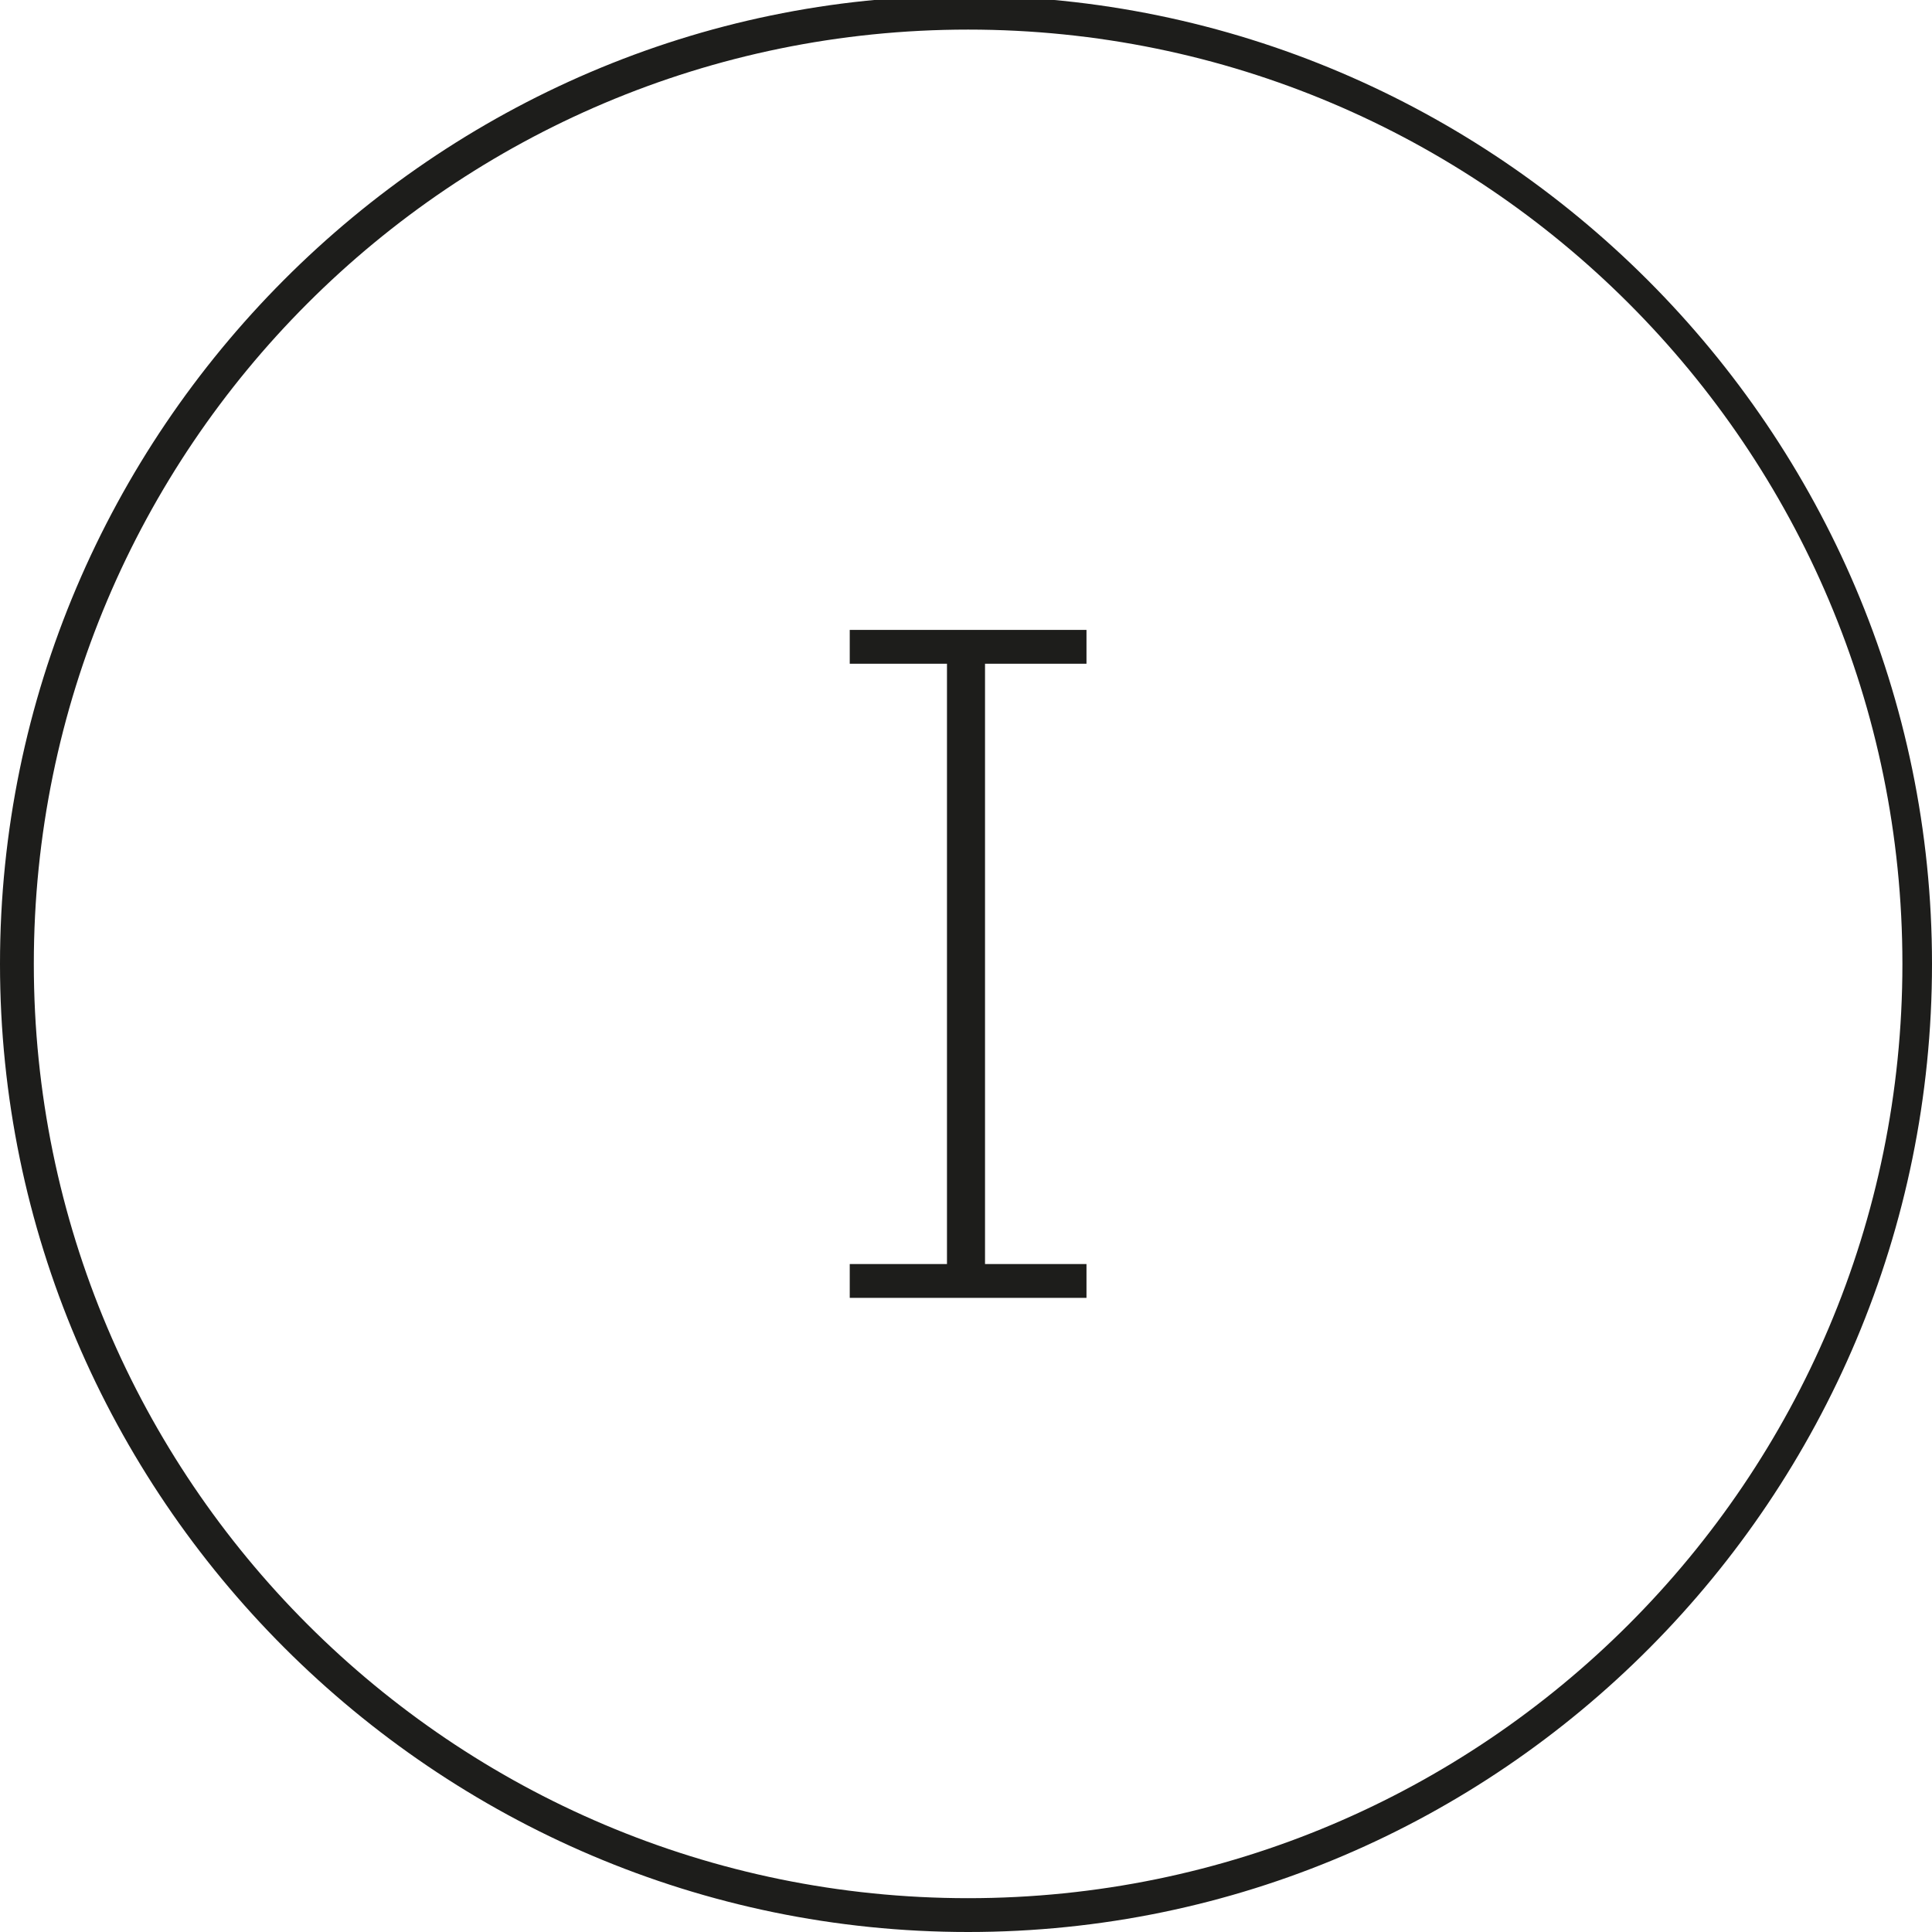 <?xml version="1.0" encoding="utf-8"?>
<!-- Generator: Adobe Illustrator 19.2.1, SVG Export Plug-In . SVG Version: 6.00 Build 0)  -->
<svg version="1.1" xmlns="http://www.w3.org/2000/svg" xmlns:xlink="http://www.w3.org/1999/xlink" x="0px" y="0px"
	 viewBox="0 0 45.7 45.7" style="enable-background:new 0 0 45.7 45.7;" xml:space="preserve">
<style type="text/css">
	.st0{display:none;}
	.st1{display:inline;stroke:#FFFBDE;stroke-width:0.75;stroke-miterlimit:10;}
	.st2{display:inline;}
	.st3{fill:#FFFBDE;}
	.st4{fill:none;}
	.st5{fill:#E3C3B3;}
	.st6{fill:#1D1D1B;}
</style>
<g id="Calque_3" class="st0">
	<rect x="-208.4" y="-179.9" class="st1" width="534" height="750.7"/>
</g>
<g id="Calque_1" class="st0">
	<g class="st2">
		<path d="M145.3-48.1c2.7,4.2,6.6,5.1,10.6,5.1c11.2,0,21.8-2.9,31.9-7.4c1.3-0.6,2.3-3.3,2.3-5.1c0.1-28,28.4-52.3,56.1-48
			c12.4,1.9,20.5,9.8,23,22.4c5.4,28.4-17.1,61.3-52.2,57.3c-10.3-1.2-18.1-6.2-22.6-14.1c-11.6,4.2-22.4,8.8-33.7,12
			c-6.3,1.8-13.2,1.8-19.8,1.8c-8.8,0-13.1-2.6-22.7-12.1c-7.1,5.5-14.6,10.4-23.8,11.6c-12.4,1.6-18.2-3.3-17.3-15.8
			c0.5-6.6,2.3-13.1,3.4-19.6c0.6-3.8,1.5-7.6,1.4-11.4c-0.1-2.1-1.4-5.4-3.1-6c-1.7-0.7-5,0.4-6.6,1.9c-7.7,7.5-12.8,16.8-15,27.2
			c-1.6,7.3-1.3,15.1-1.8,23.1c-12.8,3.4-23.7-4.5-23.2-18.9c0.2-6.3,2-12.4,2.9-18.7c0.5-3.1,1.1-6.3,0.8-9.4c-0.2-1.8-1.6-4.5-3-5
			c-1.8-0.7-4.6-0.1-6.3,1c-2.1,1.4-3.8,3.8-5.1,6c-8.4,13.8-10.9,28.8-8,44.7c-10.5,2.3-19.1-2-24-12.3c-3.1,2.2-5.9,5-9.3,6.6
			c-6,2.7-12.1,5.6-18.5,6.7c-9.7,1.7-16.3-4.1-15.4-13.9c0.8-9,3.4-17.9,5.3-26.9c0.7-3.4,2.1-6.7,2.5-10.2
			c0.2-1.7-0.4-4.4-1.6-5.3c-1-0.7-3.8,0-5.2,1c-1.8,1.3-3.3,3.2-4.3,5.2c-8,16.7-18.7,31.6-32.9,43.6c-14.1,12-24.4,8.6-29.8-9.3
			c-2.5-8.5-4.7-17-7-25.5c-0.4-1.6-0.9-3.2-1.4-4.8c-3.6-11.1-5-11.8-15.5-7.2c-1.2-1.5-2.4-3-4.3-5.5c8-6.3,15.6-13.1,23.9-18.7
			c5.9-4,12.9-1,15.1,6.2c2.3,7.4,3.1,15.3,4.8,22.9c1.2,5.5,2.5,11.1,4.5,16.3c1.7,4.5,4.4,5,7.3,1.1c3.9-5.3,7.6-11,10.3-17
			c3.8-8.4-0.2-12.8-9.3-11.3c-0.6,0.1-1.2,0.2-1.9,0.4c1.9-11.7,10.7-20,22-21.2c9.4-1,12.9,1.7,17.7,14.1c4.2-3.4,8.2-6.8,12.4-10
			c4.1-3.1,8.8-4.4,13.5-1.7c4.6,2.5,6.2,7.2,5.6,12c-1.1,9.1-3,18-4.5,27.1c-0.5,3.3-1.3,6.6-1.2,9.9c0.1,6.7,4.7,9.1,10.5,5.9
			c4.3-2.4,7.2-5.3,7.5-10.8c0.3-5.8,1.7-11.5,2.3-17.3c0.2-1.8-0.6-3.7-1-5.6c-1.7,0.6-3.3,1.1-5,1.8c-0.9,0.4-1.7,1-2.9,1.8
			c-1.6-1.8-3.1-3.4-5-5.6c7-6.2,13.5-12.3,20.4-17.9c5.3-4.3,10.9-3.1,14,3c1.8,3.6,2.5,7.8,3.8,12c0.7-0.7,1.6-1.7,2.5-2.6
			c7.3-7.7,16-12.4,26.8-12.8c9.7-0.3,14.5,3.7,16.1,13.3c0.2,1.1,0.4,2.2,0.5,3.4c0.7,0.5,1.4,1.1,2,1.6c1-1.8,1.8-4,3.2-5.5
			c6.4-6.9,13.8-12,23.5-12.8c11.2-0.9,18,4.8,17.3,16c-0.5,8.7-2.8,17.4-4.2,26.1c-0.4,2.8-0.8,5.6-0.9,8.4c-0.2,3.6,1.9,5.3,5.3,5
			c3.2-0.2,5.6-1.2,5.7-5.3c1-29.2,25.9-52.4,55.2-51.4c7.6,0.3,14.8,1.9,18.3,9.7c3.6,8.2,1.6,15.6-3.9,22.3
			c-9.2,11.3-21.1,18.1-35.2,21.3C148.1-48.9,146.9-48.5,145.3-48.1z M246.3-72.6c-0.6-4.8,0.2-11.1-5.5-13.6
			c-4.9-2.1-9.9,0.7-13.5,4.4c-8,8-12,17.8-11.6,29.2c0.2,4.4,1.3,8.8,5.8,10.8c4.5,2,8.4-0.2,12-2.7c1.1-0.7,2.1-1.7,2.9-2.7
			C242.6-54.4,245.9-62.7,246.3-72.6z M141.7-56.3c10-4.2,18.2-9.6,22.6-19.1c0.9-2,0.8-5.9-0.5-7.2c-1.3-1.3-5.1-1.3-7.2-0.4
			C148.4-79.7,141-66.5,141.7-56.3z"/>
	</g>
	<g class="st2">
		<path class="st3" d="M-33.4-115.6c-4.4-0.2-8.7-0.5-10.7-5.1c-2-4.6-0.9-8.8,2.3-12.5c4.3-5,9.7-8,16.5-8c8.1,0,13,7.9,9.1,15.1
			C-19.8-119.3-25.7-115.7-33.4-115.6z"/>
	</g>
	<g class="st2">
		<path d="M-8.6,196.6c-41,0-82,0-123,0c-6.6-2.4-11.1-6.9-13.5-13.5c0-41,0-82,0-123c2.4-6.6,6.9-11.1,13.5-13.5c41,0,82,0,123,0
			C-2,49.1,2.5,53.6,4.9,60.1c0,41,0,82,0,123C2.4,189.7-2,194.2-8.6,196.6z M-127.7,110.2c-0.1,1.4-0.2,2.4-0.2,3.4
			c0,19.4,0,38.7,0,58.1c0,5.8,2,7.8,8,7.8c33.2,0,66.5,0,99.7,0c5.9,0,7.9-2,7.9-7.8c0-17.1,0-34.2,0-51.3c0-3.2,0-6.5,0-9.9
			c-4.4,0-8.6,0-12.8,0c6.6,35-19.7,55.1-39.1,57c-12.3,1.2-23.7-1.2-33.6-8.9c-15.8-12.3-20.8-28.8-17.2-48.3
			C-119.5,110.2-123.4,110.2-127.7,110.2z M-69.7,92.8c-16.2-0.2-29,12.3-29.1,28.3c-0.2,16.2,12.2,29,28.3,29.3
			c16.3,0.2,29.3-12.4,29.4-28.6C-41.2,105.7-53.7,93-69.7,92.8z M-26.7,63.8c-2.6,0-5.2-0.1-7.8,0c-4.5,0.1-6.8,2.3-6.9,6.6
			c-0.1,5.4-0.1,10.7,0,16.1c0.1,3.9,2.4,6.3,6.3,6.4c5.5,0.1,11,0.1,16.4,0c3.8-0.1,6.1-2.4,6.2-6.1c0.2-5.6,0.1-11.2,0-16.8
			c-0.1-3.8-2.3-6-6.1-6.2C-21.2,63.7-23.9,63.8-26.7,63.8z"/>
	</g>
	<g class="st2">
		<path d="M71.5,206.7c-0.2-1.8-0.5-3.6-0.5-5.4c0-21.8-0.2-43.6,0.1-65.5c0.1-5-1.6-6.4-6.3-6c-5.1,0.4-10.3-0.1-15.5,0.1
			c-3.8,0.2-5-1.5-4.9-5c0.1-7.2,0.1-14.3,0-21.5c-0.1-3.6,1.1-5.4,4.9-4.9c0.8,0.1,1.7,0,2.5,0c6.2-0.3,12.4-0.7,18.6-1.1
			c0.2-6.1,0.3-12.3,0.6-18.4c0.1-3.8-0.1-7.7,0.6-11.4c3.8-19.6,16.9-30.7,37-31c7.3-0.1,14.6,0.4,21.9,1c1.2,0.1,3.1,2,3.1,3.1
			c0.3,7.2,0.1,14.3,0.2,21.5c0.1,3-1.5,3.6-4,3.6c-5.2,0-10.3,0-15.5,0.2c-6.5,0.3-10,3.1-10.7,9.5c-0.7,6.6-0.5,13.3-0.7,19.9
			c-0.1,3,1.7,3.1,3.9,3.1c7.2,0,14.3,0.1,21.5-0.1c3.5-0.1,4.8,1,4.2,4.7c-1.1,7.1-2,14.2-2.7,21.3c-0.4,4-2,5.9-6.3,5.6
			c-5-0.3-10,0.2-15-0.2c-4.3-0.3-5.7,1-5.7,5.5c0.2,21.7,0.1,43.3,0.1,65c0,2.1-0.3,4.3-0.4,6.4C92.1,206.7,81.8,206.7,71.5,206.7z
			"/>
	</g>
	<g class="st2">
		<path d="M253.3,301.2c0,14.5,0,29.1,0,43.6c0,3.9-1.8,6.6-5.2,7.6c-0.7,0.2-1.5,0.3-2.2,0.3c-29.2,0-58.4,0-87.7,0
			c-4.3,0-7.5-3.3-7.5-7.7c0-29.2,0-58.4,0-87.7c0-0.6,0.1-1.2,0.2-1.8c0.5-3.1,3.2-5.6,6.4-5.9c0.7-0.1,1.4-0.1,2.1-0.1
			c28.5,0,56.9,0,85.4,0c2,0,4,0.3,5.7,1.6c1.7,1.4,2.7,3.1,2.8,5.3c0,0.6,0,1.1,0,1.7C253.3,272.5,253.3,286.8,253.3,301.2z
			 M206,336.1c0-0.5,0-0.9,0-1.3c0-8.3,0-16.5,0-24.8c0-2.7,0.7-5.1,2.6-7.1c2.3-2.2,5-2.8,8-2.1c2.9,0.7,4.4,2.8,5,5.5
			c0.4,1.8,0.5,3.6,0.5,5.5c0.1,7.4,0,14.8,0,22.2c0,0.6,0,1.3,0,2c0.5,0,0.9,0,1.2,0c4.4,0,8.8,0,13.2,0c1.3,0,1.3,0,1.3-1.3
			c0-8.3,0-16.5,0-24.8c0-2.3-0.2-4.6-0.6-6.9c-1.5-9.2-7.9-14.8-17.1-15c-5.8-0.1-10.5,2-13.9,7c-0.1,0.1-0.2,0.2-0.4,0.5
			c0-2.2,0-4.3,0-6.3c-0.4,0-0.7-0.1-1-0.1c-4.5,0-9.1,0-13.6,0c-0.9,0-1.1,0.3-1.1,1.1c0,14.5,0,29,0,43.5c0,0.4,0,0.8,0,1.2
			c-0.1,0.8,0.2,1.1,1,1.1c1.5-0.1,3,0,4.4,0C199.1,336.1,202.4,336.1,206,336.1z M181.8,336c0-0.3,0.1-0.6,0.1-0.9
			c0-15,0-29.9,0-44.9c0-0.8-0.3-1-1.1-1c-4.5,0-9,0-13.5,0c-0.9,0-1.1,0.3-1.1,1.2c0,14.9,0,29.7,0,44.6c0,0.3,0,0.7,0,1.1
			C171.5,336,176.6,336,181.8,336z M174,283.1c0.8-0.1,1.6-0.1,2.3-0.3c3.7-0.7,6.4-3.8,6.5-7.3c0.2-4.2-2.1-7.5-6-8.4
			c-1.6-0.4-3.3-0.4-4.9-0.2c-4.9,0.7-7.7,5.3-6.5,10.1C166.6,280.8,169.8,283,174,283.1z"/>
	</g>
	<g class="st2">
		<path d="M121,328.8c-0.9,1.2-1.6,2.2-2.5,3.1c-4.1,4.1-9.2,5.6-14.8,5.1c-7.6-0.6-13.3-4.4-16.6-11.1c-4.8-9.6-4.7-19.5,0.5-28.9
			c5.9-10.5,17.7-12.7,26.3-9.4c2.2,0.8,4,2.1,5.5,4.2c0-8,0-15.7,0-23.5c5.2,0,10.3,0,15.7,0c0,22.5,0,45,0,67.6
			c-4.3,0-8.9,0-13.5,0C121.5,333.6,121.3,331.3,121,328.8z M119.7,311.3c-0.1,0-0.2,0-0.3,0c0-1.9,0.2-3.8,0-5.6
			c-0.5-3.8-3.4-6.8-6.9-7.5c-4.1-0.9-8,0.6-10.3,3.9c-1.5,2.2-2.3,4.7-2.5,7.4c-0.3,3.9,0,7.6,2.1,11c2.1,3.4,5.9,5.1,10.1,4.5
			c3.6-0.5,6.6-3.2,7.4-7C119.6,315.8,119.5,313.5,119.7,311.3z"/>
	</g>
	<g class="st2">
		<path d="M4.1,268.4c0,12.8,0,25.6,0,38.6c0.3-0.3,0.4-0.5,0.6-0.7C9,300.1,13.3,294,17.6,288c0.2-0.3,0.7-0.6,1-0.6
			c5.9,0,11.7,0,17.6,0c0.1,0,0.2,0,0.4,0.1c-5.9,6.6-11.8,13-17.8,19.6c6.8,9.6,13.5,19.2,20.3,28.9c-0.4,0-0.7,0.1-0.9,0.1
			c-5.8,0-11.5,0-17.3,0c-0.7,0-1-0.2-1.3-0.8c-3.7-6.1-7.4-12.2-11.1-18.3c-0.2-0.3-0.4-0.6-0.6-0.9c-1.2,1.6-2.4,3-3.5,4.5
			c-0.2,0.3-0.3,0.8-0.3,1.2c0,4.4,0,8.7,0,13.1c0,0.4,0,0.7,0,1.1c-5.2,0-10.3,0-15.4,0c0-22.6,0-45,0-67.6
			C-6.2,268.4-1.1,268.4,4.1,268.4z"/>
	</g>
	<g class="st2">
		<path d="M48.6,316.5c0.2,2.5,1.2,4.4,3.1,6c2.8,2.3,6.2,3.1,9.8,3.2c5,0.2,10-0.4,14.9-2c0.7,3.4,1.4,6.8,2.1,10.4
			c-2.2,0.6-4.4,1.4-6.7,1.8c-6.1,1.2-12.3,1.6-18.5,0.5c-10.5-1.9-17.9-8.8-19.3-20c-0.9-7.3,0.4-14.2,4.7-20.3
			c4.3-6.1,10.4-9.2,17.8-9.8c4-0.3,7.9,0,11.7,1.5c6.3,2.6,9.9,7.4,11.8,13.8c1.4,4.7,1.5,9.4,0.8,14.3c-0.1,0.8-0.6,0.7-1.1,0.7
			c-5.8,0-11.6,0-17.4-0.1c-4.3,0-8.6,0-12.9,0C49.2,316.5,49,316.5,48.6,316.5z M66.9,306c-0.1-0.8-0.1-1.6-0.3-2.3
			c-0.6-2.9-1.7-5.4-4.5-6.6c-6.6-2.9-12.9,1.6-13.5,8.9C54.6,306,60.7,306,66.9,306z"/>
	</g>
	<g class="st2">
		<path d="M-17.8,336c-5.2,0-10.2,0-15.4,0c0-0.4,0-0.8,0-1.2c0-7.7,0-15.4,0-23.2c0-1.8-0.2-3.7-0.6-5.5c-1.8-7.1-9.7-6.7-13-3.3
			c-1.7,1.8-2.7,3.9-2.7,6.5c0,8.5,0,17,0,25.4c0,0.4,0,0.8,0,1.2c-5.2,0-10.3,0-15.5,0c0-15.5,0-30.9,0-46.5c5.1,0,10.2,0,15.5,0
			c0,2,0,4.1,0,6.1c0.1,0,0.1,0,0.2,0.1c0.3-0.4,0.5-0.7,0.8-1.1c3.7-5,8.9-6.7,14.9-6.2c9.1,0.8,14.1,6.9,15.5,15.4
			c0.3,1.8,0.4,3.7,0.4,5.5c0,8.6,0,17.2,0,25.8C-17.8,335.3-17.8,335.6-17.8,336z"/>
	</g>
	<g class="st2">
		<path d="M-136.8,336c0-22.6,0-45,0-67.6c5.2,0,10.3,0,15.5,0c0,17.9,0,35.7,0,53.6c9.1,0,18.2,0,27.3,0c0,4.7,0,9.3,0,14
			C-108.3,336-122.5,336-136.8,336z"/>
	</g>
	<g class="st2">
		<path d="M-87.8,336c0-15.5,0-31,0-46.5c5.2,0,10.3,0,15.4,0c0,15.5,0,31,0,46.5C-77.5,336-82.6,336-87.8,336z"/>
	</g>
	<g class="st2">
		<path d="M-80.2,266.9c4.7,0,8.1,2.6,8.7,6.6c0.8,4.9-2.5,9.1-7.5,9.4c-2.9,0.2-5.5-0.3-7.6-2.5c-2.3-2.4-2.8-5.3-1.7-8.4
			c1.1-3.1,3.6-4.6,6.8-5.1C-80.9,266.9-80.4,266.9-80.2,266.9z"/>
	</g>
	<g class="st2">
		<path d="M-118.9,393.8c0.9,0,1.7,0,2.5,0c9.5,0,19-0.1,28.5,0.1c3.3,0.1,6.6,0.6,9.8,1.5c5.3,1.5,8.6,5.2,9.4,10.7
			c0.9,6.2-0.1,11.8-5.9,15.5c-0.6,0.4-1.1,0.7-1.9,1.2c0.5,0.3,0.8,0.6,1.1,0.7c6,2.4,9.1,6.9,9.7,13.3c0.7,7.3-1.2,13.6-7.9,17.3
			c-3.3,1.8-7.2,3.3-10.8,3.5c-11.4,0.4-22.9,0.2-34.5,0.2C-118.9,436.5-118.9,415.3-118.9,393.8z M-104.9,446.7
			c6.3,0,12.3,0.2,18.2-0.1c3.9-0.2,6.2-2.5,6.9-5.8c1.5-6.7-2.1-11.2-9.4-11.4c-4.7-0.2-9.4,0-14.1,0c-0.6,0-1.1,0.2-1.6,0.3
			C-104.9,435.5-104.9,441.1-104.9,446.7z M-104.9,419.5c5.5,0,10.8,0.3,16-0.1c4.5-0.3,6.9-3.2,6.9-7.4c0-4-2.4-6.8-6.9-7.1
			c-5-0.3-10-0.2-15.1-0.3c-0.3,0-0.6,0.2-0.9,0.4C-104.9,409.9-104.9,414.6-104.9,419.5z"/>
	</g>
	<g class="st2">
		<path d="M-9.5,393.9c4.2,0,8.2,0,12.6,0c0,7.9,0,15.6,0,23.7c2-1.8,3.4-3.6,5.4-4.7c6.2-3.7,12.6-3.4,18.8-0.2
			c4.1,2.1,5.6,6.1,6.2,10.4c0.4,3.2,0.5,6.5,0.5,9.7c0.1,8.3,0,16.6,0,25c-4.3,0-8.3,0-12.7,0c0-0.8-0.1-1.7-0.1-2.6
			c0-7.6,0-15.2,0-22.8c0-1.5-0.1-3.1-0.4-4.6c-0.7-4.9-2.7-7-6.7-7.3c-5.4-0.4-8.7,1.6-10,6.3c-0.6,2.1-0.8,4.4-0.8,6.6
			c-0.1,7.3,0,14.5,0,21.8c0,0.8,0,1.7,0,2.7c-4.3,0-8.4,0-12.6,0C-9.5,436.6-9.5,415.3-9.5,393.9z"/>
	</g>
	<g class="st2">
		<path d="M40.9,425.8c0-6.8,4.4-12.2,11.8-14.3c6.6-1.8,13.4-1.8,20-0.2c7.2,1.8,10.1,5.9,10.2,13.3c0,8.9,0.1,17.8,0.3,26.7
			c0,2.2,0.7,4.3,1.1,6.7c-3.7,0-7.5,0-11.4,0c-2.5,0-1.5-2.5-2.1-3.3c-3.5,1.4-6.9,3.1-10.4,4c-4.2,1.1-8.5,0.9-12.6-0.6
			c-5.6-2-8.5-6.4-8.5-12.7c0-6.2,2.7-10.7,8.4-12.3c4.6-1.3,9.4-1.8,14-2.7c1.7-0.3,3.4-0.6,5-1.1c1.8-0.6,3.3-1.5,3.3-3.7
			c0.1-2.5-0.4-4.8-2.9-5.8c-3.4-1.4-7.1-1.6-10.4,0.3c-1.2,0.7-2.3,2.2-2.7,3.5c-0.5,2-1.5,2.3-3.3,2.2
			C47.5,425.7,44.2,425.8,40.9,425.8z M69.8,436.1c-2.6,0.5-5.1,0.9-7.5,1.4c-2.3,0.5-4.8,0.8-6.9,1.8c-3.9,1.8-4.7,7.2-1.5,9.8
			c5.2,4.2,14.8,0.7,15.8-5.9C70.1,440.8,69.8,438.4,69.8,436.1z"/>
	</g>
	<g class="st2">
		<path d="M-15.8,443.6c-2.5,8.4-7.7,13.7-16.2,15.1c-8.5,1.4-16.6,0.2-22.9-6.4c-7.2-7.5-8.4-21.5-2.7-31.1
			c5.1-8.7,16.2-12.9,26.5-10.3c8.3,2.1,14.6,9.7,15.9,19.1c0.3,2.5,0.4,5,0.6,7.8c-11.4,0-22.4,0-33.4,0c-0.6,4.9,1.8,9.2,5.8,10.8
			c5.2,2.1,11.4,0.7,14.3-3.5c0.9-1.3,1.8-1.7,3.3-1.7C-21.8,443.7-18.9,443.6-15.8,443.6z M-28,429.6c-0.3-6.5-4-9.9-10.7-9.7
			c-5.5,0.1-9.5,4.2-9.4,9.7C-41.4,429.6-34.7,429.6-28,429.6z"/>
	</g>
	<g class="st2">
		<path d="M233.9,437.9c-11.5,0-22.5,0-33.4,0c-1,6.9,4.4,12.3,11.7,11.8c3.7-0.3,6.7-1.7,8.9-4.8c0.4-0.6,1.3-1.1,2-1.2
			c3.2-0.1,6.3-0.1,9.7-0.1c-2.1,7-6,12-12.9,14.2c-5.5,1.8-11.1,1.8-16.7,0.2c-10.5-3.1-16.5-12.7-15.8-24.9
			c0.9-16.2,15.5-26.7,30.8-21.9c9.5,3,13.8,10.3,15.2,19.7C233.8,433.1,233.8,435.4,233.9,437.9z M220.6,429.6
			c0.2-5.3-3.4-9.4-8.7-9.7c-6.9-0.3-11.2,3.2-11.7,9.7C207.1,429.6,213.9,429.6,220.6,429.6z"/>
	</g>
	<g class="st2">
		<path d="M133.3,457.8c-4.2,0-8.3,0-12.6,0c0-8.4,0-16.7,0-24.9c0-2-0.1-3.9-0.5-5.9c-0.8-4.5-3.1-6.6-7.2-6.9
			c-4.2-0.3-8,2-9.2,5.9c-0.7,2.3-1,4.9-1.1,7.3c-0.1,7.9-0.1,15.9-0.1,23.8c0,0.2-0.1,0.3-0.2,0.7c-4,0-8.1,0-12.3,0
			c0-15.2,0-30.6,0-46c3.9,0,7.8,0,11.9,0c0,2,0,3.7,0,5.5c0.4,0,0.6,0.1,0.6,0c5.2-7,12.4-8,20.2-6.2c6.4,1.4,9.9,5.7,10.3,13.8
			C133.7,435.7,133.3,446.7,133.3,457.8z"/>
	</g>
	<g class="st2">
		<path d="M184,440.1c-0.6,5.6-2.5,10-6.3,13.5c-10.2,9.5-29.2,6.7-36.3-5.4c-6.9-11.8-2.9-29.3,8.5-35.1c9.2-4.7,18.5-4.2,27.2,1.7
			c4.3,3,6.4,7.4,6.7,13c-3.9,0-7.6,0.1-11.4-0.1c-0.5,0-1.2-0.9-1.4-1.5c-1-3.6-3.4-5.7-7-6.3c-3.9-0.6-7.3,0.4-9.8,3.7
			c-4.2,5.4-4.3,16.6-0.2,22.1c2.3,3.1,5.4,4.3,9.2,3.8c4.1-0.5,6.8-2.8,7.8-6.7c0.6-2.4,1.7-2.9,3.9-2.7
			C177.8,440.2,180.7,440.1,184,440.1z"/>
	</g>
	<g class="st2">
		<path d="M-25.2,398.2c0,2.1,0,4.1,0,6.1c-8.6,0-17.1,0-25.8,0c0-1.9,0-3.9,0-6.1C-42.5,398.2-33.9,398.2-25.2,398.2z"/>
	</g>
	<g class="st2">
		<path d="M214.9,150.1c-1.2,4.7-2.6,9.3-3.5,14.1c-3.1,15.3-9.5,28.9-19.2,41.1c-0.6,0.8-1.6,1.2-2.4,1.8c-0.4-0.8-1.1-1.6-1.2-2.5
			c-1.3-8.7-2.2-17.5-0.7-26.2c1.9-11.3,4.6-22.5,7.1-33.8c1.8-8.3,3.9-16.6,5.8-24.9c0.2-1.1,0.1-2.4-0.3-3.5
			c-3.2-10.1-3.6-20.1,2.1-29.5c3.3-5.4,8-8.8,14.6-8.7c6.7,0.1,12,5.3,12.4,12.1c0.5,7.6-2.1,14.5-4.1,21.6c-1.4,5-3,10-4.2,15.1
			c-2,8.2,3.7,16.2,11.9,17.4c9.2,1.3,15.9-2.8,21.3-9.5c6.3-7.9,9.4-17.2,10.7-27.1c0.7-5.7,1.1-11.5,0.9-17.2
			c-0.6-14.7-9.9-26.6-24.1-30.7c-16.8-4.7-32.6-2.5-46.4,8.9c-8.2,6.8-12.9,15.8-14.8,26.3c-1.3,7.3-1.3,14.6,2.1,21.4
			c1.1,2.1,2.5,4,3.9,5.9c1,1.4,1.6,2.8,1,4.6c-0.8,2.4-1.2,4.8-1.8,7.3c-0.8,3.2-2.7,4.1-5.8,2.7c-8.1-3.7-13.3-10-15.9-18.3
			c-6.1-18.9-2.7-36.3,9.1-52c10.8-14.2,25.5-21.8,43-24.5c14-2.1,27.6-1.3,40.6,4.7c17.3,8,28.3,21.2,32.2,40
			c1.3,6.3,0.9,12.7,0.2,19.1c-0.9,9-3,17.6-7,25.7c-6.8,13.9-16.9,24-32.2,28.1c-10.3,2.7-20.4,2.3-29.4-4.2
			C218.6,154.1,216.9,152.1,214.9,150.1z"/>
	</g>
	<g class="st2">
		<path class="st4" d="M40.3-135.2"/>
	</g>
</g>
<g id="Calque_2">
	<g>
		<g>
			<g>
				<g>
					<path class="st5" d="M-45.8-405.5C-45.9-405.5-45.8-405.5-45.8-405.5L-45.8-405.5z"/>
					<path class="st5" d="M-41.3-414.1C-41.3-414.1-41.3-414.2-41.3-414.1c-0.2-0.1-0.3-0.2-0.4-0.3L-41.3-414.1z"/>
					<path class="st5" d="M-39.4-414.7C-39.3-414.7-39.3-414.7-39.4-414.7C-39.4-414.7-39.5-414.8-39.4-414.7z"/>
					<path class="st5" d="M-41.9-410.2C-41.9-410.2-41.9-410.1-41.9-410.2C-41.8-410.1-41.9-410.1-41.9-410.2z"/>
					<path class="st5" d="M-46.7-402.6C-46.7-402.6-46.7-402.6-46.7-402.6c0,0-0.1-0.1-0.1-0.1L-46.7-402.6z"/>
					<path class="st5" d="M-46.9-402.8c0.1,0.1,0.2,0.2,0.2,0.2c0.2,0.1,0.3,0.1,0.2,0C-46.7-402.8-46.7-402.7-46.9-402.8z"/>
					<path class="st5" d="M-49.2-398L-49.2-398C-49.2-398.1-49.2-398-49.2-398z"/>
					<path class="st5" d="M-29.5-401.3C-29.5-401.3-29.5-401.3-29.5-401.3C-29.5-401.3-29.5-401.3-29.5-401.3z"/>
					<path class="st5" d="M-48.4-398.4l-0.4-0.3C-48.7-398.6-48.5-398.5-48.4-398.4z"/>
					<path class="st5" d="M-41.7-414.5l-0.1-0.1C-41.8-414.6-41.7-414.5-41.7-414.5z"/>
					<path class="st5" d="M-38.3-415.7c0.1,0.1,0.2,0.2,0.3,0.2l0,0L-38.3-415.7z"/>
					<path class="st5" d="M-27.7-417.2c-0.1,0-0.1-0.1-0.2-0.1l0.3,0.2C-27.6-417.1-27.6-417.1-27.7-417.2z"/>
					<path class="st5" d="M-35.4-416c0,0-0.1-0.1-0.1-0.1c-0.2-0.1-0.2,0-0.3,0.1l0.5,0.4L-35.4-416z"/>
					<path class="st5" d="M-22.6-409.8l-1.1-0.5c-0.1-0.9,1.1-0.5,0.7-1.5l0.2,0.2c0.3,0.1-1.9-1.5,1.3-0.4l0.1,0.1
						c0,0-0.2-0.2,0.1,0l-0.7-0.3c-0.2-0.3-0.6-0.7-0.6-0.8c0.1,0.1,0.3,0.2,0.5,0.3l0-0.4l0.7,0.4c-0.3-0.3-1.7-1.2-0.8-0.9
						c-1-0.6-0.5-0.5-1-0.8c0.1,0.1,0.3,0.2,0.5,0.3c0-0.2-0.1-0.6-0.6-1c0,0-2.3-0.9-3.4-1.4c0.4,0-0.1-0.1-0.4-0.3l0.2,0.2
						c-0.3,0-0.9-0.5-1.1-0.5c0,0,0.1,0.1,0.2,0.1l-0.1-0.1c0.1,0.1,0.2,0.1,0.2,0.2c0.1,0.1,0.2,0.2,0.2,0.2l-0.1,0
						c0.1,0.1-0.1,0.1-0.2,0.1l-0.5-0.3c0.9,0.7-1.8-0.5-1.9-0.4c-0.7-0.3,0,0.3-0.4,0.3c-0.3,0.1-0.8-0.4-1.3-0.6
						c-0.4-0.1,0.6,0.4,0.6,0.4l-0.8-0.3c0-0.1-0.3-0.3-0.5-0.4c-0.2,0.1-1.2-0.3-0.3,0.4c-0.6-0.1-1-0.4-1.1-0.4
						c0.2,0.1,0.4,0.2,0.6,0.3c-0.5-0.2,0.1,0.1,0.2,0.1c0.4,0.4-2.2-0.7-1.1,0.1l-0.2-0.1c0.8,0.6,1.6,1.1,2,1.5l-0.4-0.2l0.3,0.3
						c-0.3-0.1-0.5-0.3-0.6-0.4c0.3,0.4-0.3,0.3-0.5,0.3l2.3,1.4c-0.6-0.2-1.8-0.7-1.1-0.2l-0.8-0.4c-1.6-0.7,0.5,0.6,0,0.4
						l-0.9-0.4l0.1-0.1c-0.5-0.2-0.8-0.3-1.4-0.5l0,0c0,0,0.1,0,0.1,0.1l0,0c0.4,0.3,0.6,0.6,0.5,0.6c-0.2,0.1,0.3,0.6-0.7,0.2
						l0.8,0.6l-0.6-0.2l-0.7-0.5c0.1-0.1,0.1-0.6,0.2-0.8l-0.3-0.2c-0.1,0.1,0.1,0.5,0,0.5c-0.2-0.1-0.9-0.4-1.3-0.8l0.6,0.5
						c-0.2,0.4-0.2,0.5-1.2,0.4l0.4,0.2c0.1,0.2,0.3,0.4-0.3,0.1c-0.3,0.2-0.9,0.1-1.8-0.3l0.7,0.6c-0.1,0-1.3-0.7-0.2,0.1l0.3,0.4
						c-0.1,0,0.3,0.4-0.2,0.2l0,0l0,0c0,0-0.1,0-0.1,0c0,0,0,0,0.1,0c-0.5-0.1,0.7,0.5,0.1,0.4c-0.6-0.3,0.9,0.8,0.7,0.7l-1.2-0.7
						c-0.7-0.3,0.3,0.5,0.2,0.8c-0.5-0.2-1.4-0.8-2.2-1.5c0.9,0.8,0.6,0.5,1,1c-0.4-0.3-0.5-0.4-0.9-0.7c-0.6-0.2,0.3,0.3,0.2,0.4
						c0.8,0.6,2,1.5,2,1.6l0.3,0.1c0.3,0.4,0.5,0.6,0,0.5l-0.4-0.3l0.1,0.3l-0.5-0.4l0,0.3l0.2,0.1c0,0.1,0.1,0.3-0.2,0.2l-0.3-0.2
						c-1-0.4,0,0.6-0.1,0.9l-0.5-0.4c-0.6-0.3,0.9,0.7,0.5,0.6l-0.7-0.5c0.8,0.8-0.3,0-0.7-0.2l0.9,0.6l-0.3,0
						c-0.4-0.1-1.2-0.8-1.7-1.1l0.7,0.6l-0.8-0.6c0.9,0.7-0.2,0,0.2,0.4c-0.3-0.2-0.5-0.4-0.6-0.4l1,1l-0.4-0.5l1.2,0.9
						c0.8,0.8-0.2,0.1,0,0.4l-0.3-0.3c0.2,0.3-0.3,0-0.6-0.1c0.2,0.1,0.6,0.3,0.7,0.5c0,0.1-0.4-0.3-0.6-0.3c0.8,0.6,1.1,1,0.7,0.8
						c-0.1-0.1-0.2-0.2-0.3-0.2c0.1,0.1,0.3,0.3,0.1,0.2l-0.9-0.7l0.8,0.7c-0.3-0.1,0.3,0.4-0.3,0l-0.2-0.2l-0.5,0.2l-0.7-0.5
						c0.9,0.7-0.5-0.1,0.7,0.8c-0.7-0.4,0.3,0.6-1.1-0.4c-0.3,0.2,0.9,1.3,0,1.1c-1.2-0.7-1.1-0.2-1.3-0.1c0.2,0.7,0.5,1.3,0.5,1.9
						c-1.8-1,0.1,1-1,0.5l0.6,0.5c-1.1-0.6-0.1,0.6-1.2,0.1c0.2,0.3,0.3,0.4,0.3,0.4c0,0,0.2,0.1,0.6,0.4c-0.3-0.1-0.1,0.2-0.9-0.4
						l-0.1-0.1c-0.8-0.6,0.2,0.5-0.5,0l0.9,0.6l-0.2,0l-0.1-0.2c1.5,2-1.4,0.2-0.1,2c-0.9-0.8,0.4,0.5-0.6-0.3
						c-1.4-0.8,0.1,0.4,0.4,0.8c0,0,0.1,0.1,0.2,0.1l-0.3,0.1c-1.2-1.1,1,0.9-0.1,0c-1.3-0.3-0.8,1.1-1.7,1.3l0.3,0.2
						c-0.2,0.1,0.1,0.6-0.5,0.3c-0.6-0.3,0.7,0.9,0.7,1c0.5,0.6-0.7-0.2-0.6-0.2c0.1,0.2,1.1,1.3,0.5,1c-1.1-0.8,0.7,1.3-0.5,0.3
						l0.1,0.1c-1-0.4,0.3,0.9-0.7,0.5c0,0-0.1-0.1-0.2-0.1l3.3,3.4l4.1,3l3.6,2.1l0.2-1.7l2,0.1l1.3-2.6l-0.8-0.9
						c1.9,0.8,0.5-1.2,2-0.8l-0.8-0.6c0.1-0.2,0.5,0.2,0.7,0.3c0.8-1.4,0.7-3.5,2.5-3.9c0.6,0.3,0.5-0.3,1.2,0
						c-0.7-1.1-0.4-1.5,0-1.8l0.1,0.1l0-0.3c0.1,0,0.2,0.1,0.2,0.2c-0.6-0.7,0.4-0.5,0.8-0.5l0.1,0.1c1.2-1.3,0.6-3.7,2.8-4.3
						c1.8,0.3,0.5-1.8,2.1-1.8C-22.8-407.4-22.4-409.4-22.6-409.8z"/>
					<path class="st5" d="M-22.2-412.8L-22.2-412.8C-21.8-412.6-22-412.7-22.2-412.8z"/>
					<polygon class="st5" points="-33.8,-416.2 -33.8,-416.2 -34.3,-416.5 					"/>
					<path class="st5" d="M-32.7-418.4c-0.2,0-0.1,0.1,0.1,0.2C-32.6-418.3-32.6-418.3-32.7-418.4z"/>
					<path class="st5" d="M-22.3-414c0.1,0-0.2-0.2-0.4-0.3c0,0.1,0,0.1,0,0.1C-22.6-414.2-22.4-414.1-22.3-414z"/>
					<path class="st5" d="M-27.2-417.1l-0.3-0.2C-27.4-417.2-27.3-417.1-27.2-417.1z"/>
				</g>
			</g>
		</g>
	</g>
	<path class="st4" d="M22.9,0.7c-12.2,0-22.1,9.9-22.1,22.1c0,12.2,9.9,22.1,22.1,22.1C35.1,44.9,45,35,45,22.8
		C45,10.6,35.1,0.7,22.9,0.7z M25.7,17.5h-2.3v14.1h2.3v0.8h-5.6v-0.8h2.3V17.5h-2.3v-0.8h5.6V17.5z"/>
	<path class="st6" d="M45.7,22.8c0-12.6-10.3-22.9-22.9-22.9C10.3-0.1,0,10.2,0,22.8c0,12.6,10.3,22.9,22.9,22.9
		C35.5,45.7,45.7,35.4,45.7,22.8z M22.9,44.9C10.7,44.9,0.8,35,0.8,22.8c0-12.2,9.9-22.1,22.1-22.1C35.1,0.7,45,10.6,45,22.8
		C45,35,35.1,44.9,22.9,44.9z"/>
	<polygon class="st6" points="20.1,15.7 22.4,15.7 22.4,29.9 20.1,29.9 20.1,30.7 25.7,30.7 25.7,29.9 23.3,29.9 23.3,15.7 
		25.7,15.7 25.7,14.9 20.1,14.9 	"/>
</g>
<g id="Calque_4">
	<path class="st4" d="M44.2,181.6c12.2,0,22.1-9.9,22.1-22.1c0-12.2-9.9-22.1-22.1-22.1c-12.2,0-22.1,9.9-22.1,22.1
		C22.1,171.7,32,181.6,44.2,181.6z M36.3,153.3h4.9v0.8h-2.1l5.1,13.7l5.1-13.7h-2.1v-0.8h4.9v0.8h-1.8l-5.8,15.2h-0.6l-5.8-15.2
		h-1.8V153.3z"/>
	<path class="st4" d="M44.2,227.3c12.2,0,22.1-9.9,22.1-22.1c0-12.2-9.9-22.1-22.1-22.1c-12.2,0-22.1,9.9-22.1,22.1
		C22.1,217.4,32,227.3,44.2,227.3z M51.5,203.2c2.9,0,4.4,2.2,4.4,4.7c0,0.2,0,0.4-0.1,0.6h-8.2c0.1,2.8,1.8,4.3,4.3,4.3
		c1.3,0,2.4-0.5,3.5-1.2l-0.1,0.9c-1,0.6-2.2,1-3.5,1c-3,0-5.1-2-5.1-5.2C46.8,205.5,48.7,203.2,51.5,203.2z M32.6,212.5h2.2v-14.1
		h-2.2v-0.8h6.3c3.5,0,5,1.9,5,3.9c0,1.9-1.3,3.3-3.2,3.8c2.3,0.4,3.6,1.8,3.6,3.8c0,2.5-2.1,4.3-5.3,4.3h-6.5V212.5z"/>
	<path class="st4" d="M49.1,112.4c0-2.4-1.9-4-4.6-4h-2.7v8c0.6,0,1.8,0,2.7,0C47.4,116.4,49.1,114.9,49.1,112.4z"/>
	<path class="st4" d="M44.2,273.1c12.2,0,22.1-9.9,22.1-22.1s-9.9-22.1-22.1-22.1c-12.2,0-22.1,9.9-22.1,22.1S32,273.1,44.2,273.1z
		 M42.6,256.9h1.8v-8.4h-1.8v-0.8h2.6v2c0.9-1.1,2.4-2.2,4-2.2c1.3,0,2.2,0.5,2.6,1.3c0.3,0.6,0.5,1.3,0.5,2.1v5.9H54v0.8h-4.4v-0.8
		h1.7v-5.8c0-0.7-0.1-1.2-0.3-1.7c-0.3-0.7-1-1.1-2-1.1c-1.5,0-2.8,1-3.8,2.2v6.4H47v0.8h-4.4V256.9z M34.9,256.9h2.3v-14.1h-2.3
		v-0.8h5.6v0.8h-2.3v14.1h2.3v0.8h-5.6V256.9z"/>
	<path class="st4" d="M43.4,209.1c0-2.1-1.7-3.4-4.7-3.4h-2.9v6.8h3.3C41.7,212.5,43.4,211.1,43.4,209.1z"/>
	<path class="st4" d="M42.9,201.6c0-1.8-1.3-3.1-4.1-3.1h-3.1v6.5h3C41.6,204.9,42.9,203.4,42.9,201.6z"/>
	<path class="st4" d="M51.4,204c-1.9,0-3.5,1.5-3.7,3.7H55C54.9,205.7,53.7,204,51.4,204z"/>
	<path class="st4" d="M44.2,135.9c12.2,0,22.1-9.9,22.1-22.1c0-12.2-9.9-22.1-22.1-22.1c-12.2,0-22.1,9.9-22.1,22.1
		C22.1,125.9,32,135.9,44.2,135.9z M38.6,122.5h2.2v-14.1h-2.2v-0.8h5.8c3.3,0,5.7,2,5.7,4.8c0,3-2.2,4.9-5.6,4.9
		c-0.9,0-2.2,0-2.7,0v5.3H44v0.8h-5.4V122.5z"/>
	<path class="st6" d="M21.4,113.8c0,12.6,10.3,22.9,22.9,22.9c12.6,0,22.9-10.3,22.9-22.9c0-12.6-10.3-22.9-22.9-22.9
		C31.6,90.9,21.4,101.1,21.4,113.8z M44.2,91.6c12.2,0,22.1,9.9,22.1,22.1c0,12.2-9.9,22.1-22.1,22.1c-12.2,0-22.1-9.9-22.1-22.1
		C22.1,101.6,32,91.6,44.2,91.6z"/>
	<path class="st6" d="M21.4,159.5c0,12.6,10.3,22.9,22.9,22.9c12.6,0,22.9-10.3,22.9-22.9c0-12.6-10.3-22.9-22.9-22.9
		C31.6,136.6,21.4,146.9,21.4,159.5z M44.2,137.4c12.2,0,22.1,9.9,22.1,22.1c0,12.2-9.9,22.1-22.1,22.1c-12.2,0-22.1-9.9-22.1-22.1
		C22.1,147.3,32,137.4,44.2,137.4z"/>
	<path class="st6" d="M21.4,205.2c0,12.6,10.3,22.9,22.9,22.9c12.6,0,22.9-10.3,22.9-22.9c0-12.6-10.3-22.9-22.9-22.9
		C31.6,182.3,21.4,192.6,21.4,205.2z M44.2,183.1c12.2,0,22.1,9.9,22.1,22.1c0,12.2-9.9,22.1-22.1,22.1c-12.2,0-22.1-9.9-22.1-22.1
		C22.1,193,32,183.1,44.2,183.1z"/>
	<path class="st6" d="M21.4,250.9c0,12.6,10.3,22.9,22.9,22.9c12.6,0,22.9-10.3,22.9-22.9s-10.3-22.9-22.9-22.9
		C31.6,228.1,21.4,238.3,21.4,250.9z M44.2,228.8c12.2,0,22.1,9.9,22.1,22.1s-9.9,22.1-22.1,22.1c-12.2,0-22.1-9.9-22.1-22.1
		S32,228.8,44.2,228.8z"/>
	<path class="st6" d="M44.3,209.1c0-2-1.4-3.4-3.6-3.8c1.9-0.4,3.2-1.8,3.2-3.8c0-2-1.5-3.9-5-3.9h-6.3v0.8h2.2v14.1h-2.2v0.8h6.5
		C42.2,213.4,44.3,211.7,44.3,209.1z M35.8,198.4h3.1c2.8,0,4.1,1.3,4.1,3.1c0,1.8-1.3,3.3-4.2,3.3h-3V198.4z M35.8,205.7h2.9
		c3,0,4.7,1.3,4.7,3.4c0,2-1.7,3.4-4.3,3.4h-3.3V205.7z"/>
	<path class="st6" d="M51.9,213.6c1.3,0,2.5-0.4,3.5-1l0.1-0.9c-1.1,0.7-2.1,1.2-3.5,1.2c-2.5,0-4.2-1.5-4.3-4.3h8.2
		c0-0.1,0.1-0.3,0.1-0.6c0-2.4-1.6-4.7-4.4-4.7c-2.8,0-4.7,2.3-4.7,5.1C46.8,211.5,48.8,213.6,51.9,213.6z M51.4,204
		c2.3,0,3.5,1.6,3.6,3.7h-7.3C47.9,205.5,49.5,204,51.4,204z"/>
	<polygon class="st6" points="43.9,169.4 44.5,169.4 50.4,154.1 52.1,154.1 52.1,153.3 47.3,153.3 47.3,154.1 49.4,154.1 
		44.3,167.9 39.1,154.1 41.2,154.1 41.2,153.3 36.3,153.3 36.3,154.1 38.1,154.1 	"/>
	<polygon class="st6" points="40.5,256.9 38.2,256.9 38.2,242.8 40.5,242.8 40.5,241.9 34.9,241.9 34.9,242.8 37.2,242.8 
		37.2,256.9 34.9,256.9 34.9,257.7 40.5,257.7 	"/>
	<path class="st6" d="M47,256.9h-1.7v-6.4c1-1.2,2.3-2.2,3.8-2.2c1,0,1.7,0.4,2,1.1c0.2,0.4,0.3,1,0.3,1.7v5.8h-1.7v0.8H54v-0.8
		h-1.8V251c0-0.8-0.1-1.6-0.5-2.1c-0.5-0.8-1.3-1.3-2.6-1.3c-1.6,0-3,1.1-4,2.2v-2h-2.6v0.8h1.8v8.4h-1.8v0.8H47V256.9z"/>
	<path class="st6" d="M44,122.5h-2.3v-5.3c0.6,0,1.8,0,2.7,0c3.4,0,5.6-1.9,5.6-4.9c0-2.9-2.4-4.8-5.7-4.8h-5.8v0.8h2.2v14.1h-2.2
		v0.8H44V122.5z M41.7,108.4h2.7c2.7,0,4.6,1.6,4.6,4c0,2.4-1.7,4-4.6,4c-1,0-2.1,0-2.7,0V108.4z"/>
</g>
</svg>
